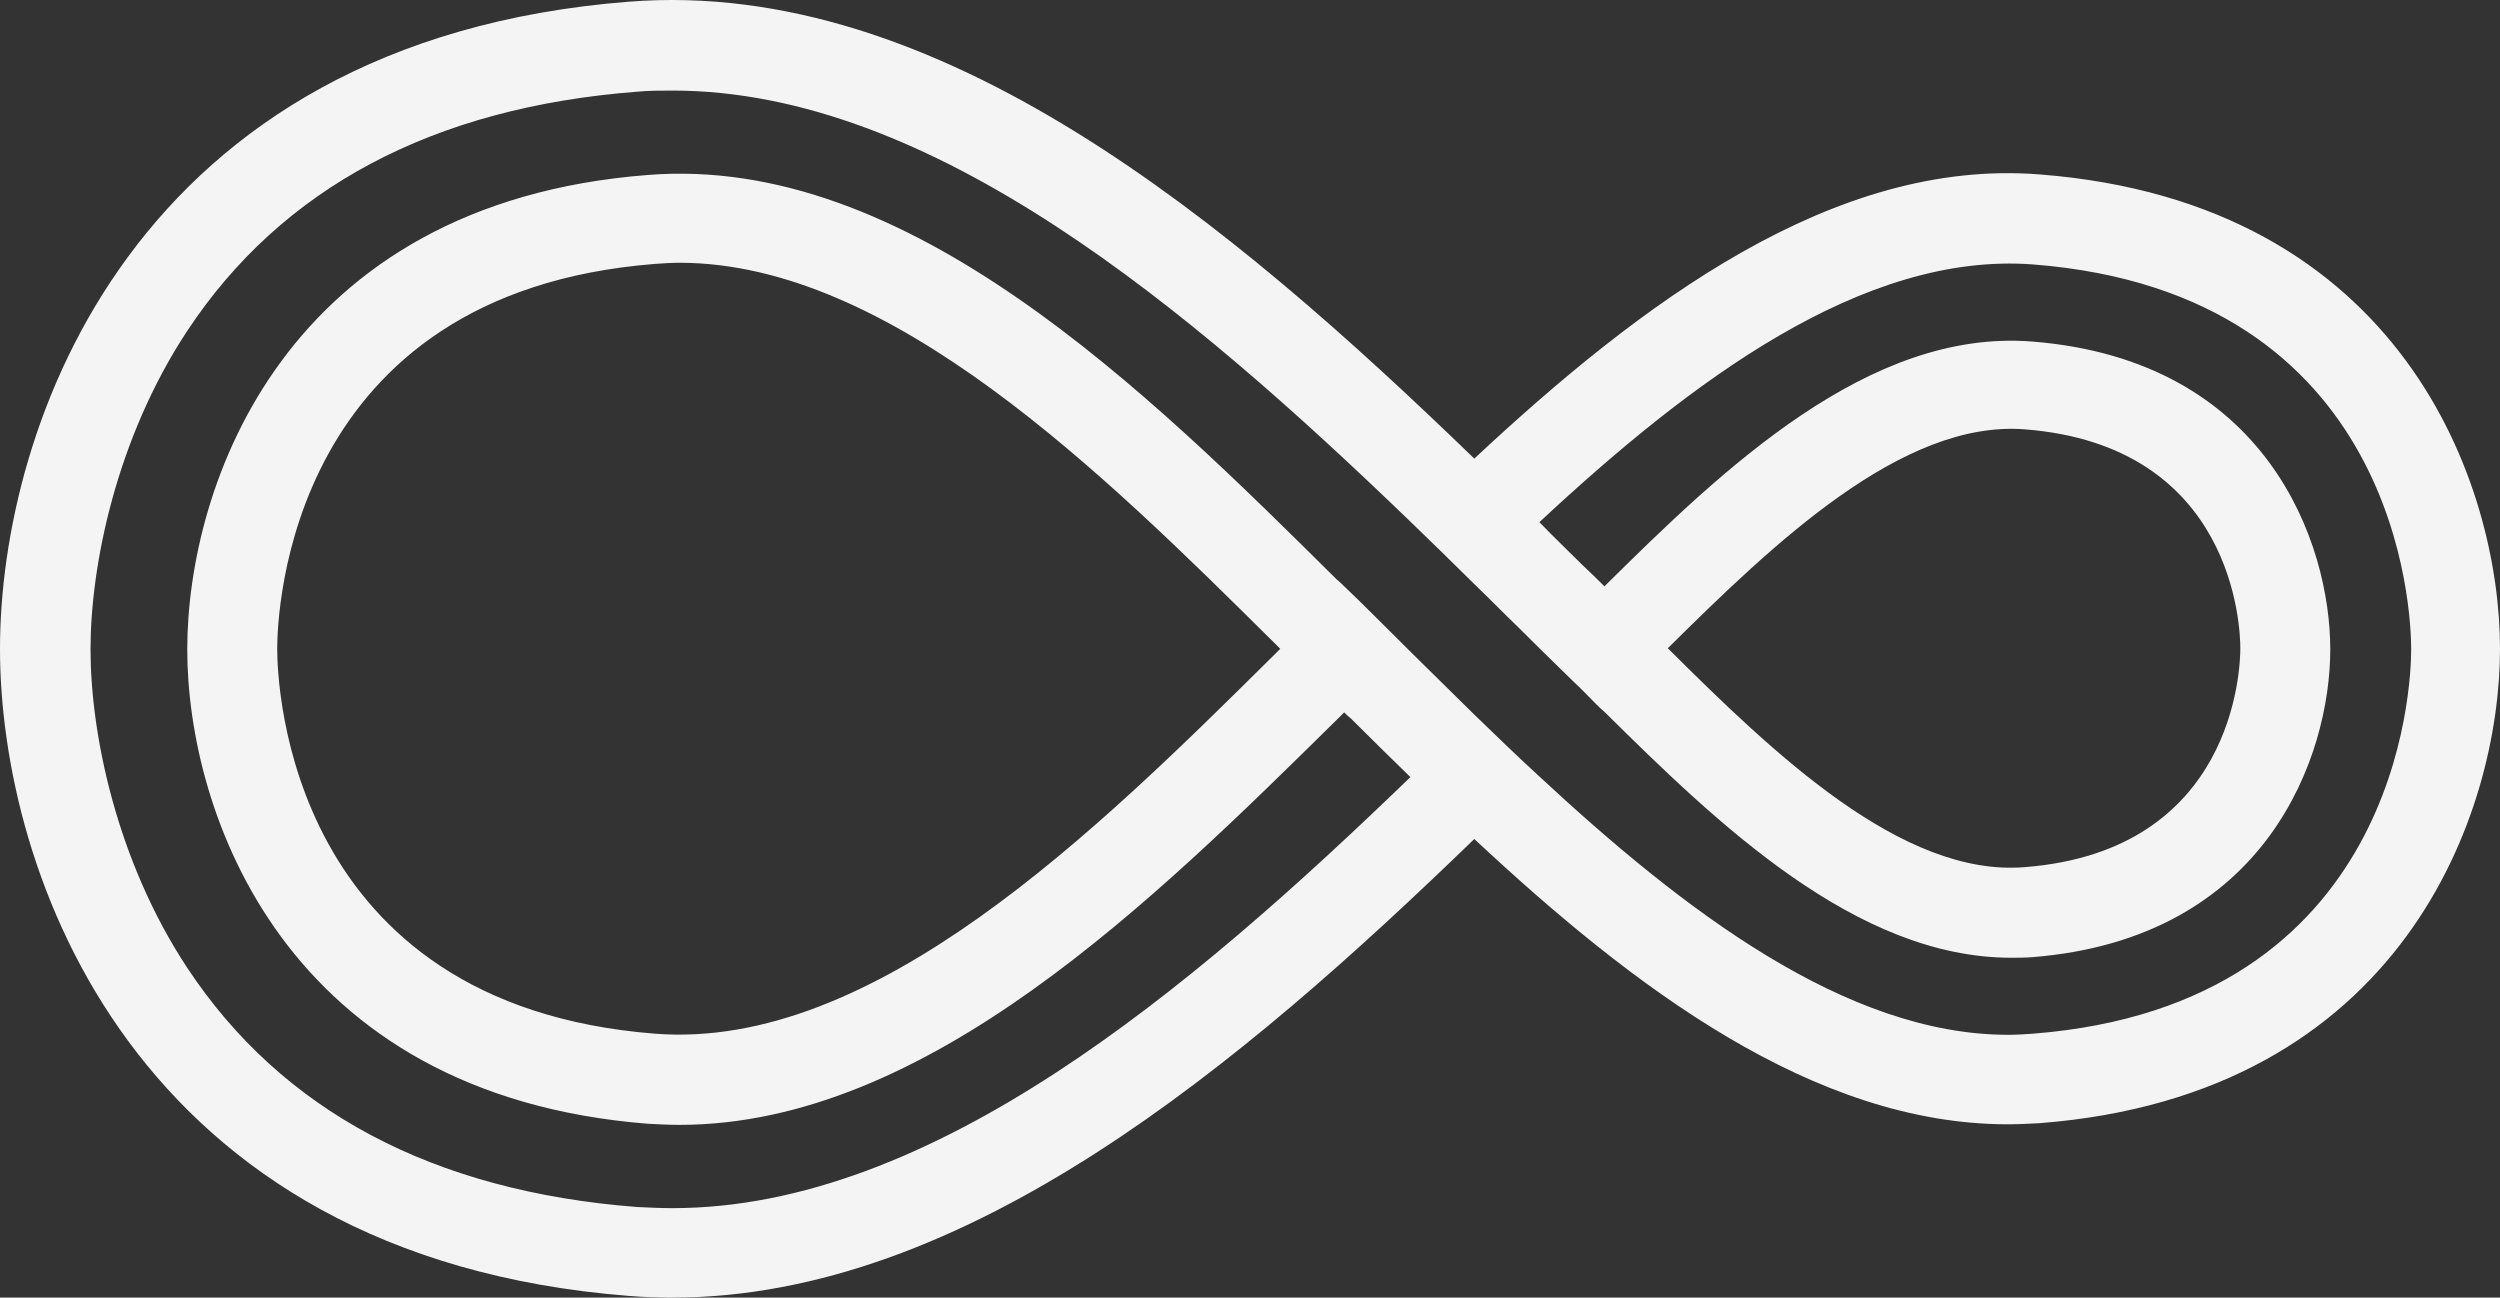 <svg width="210" height="109" viewBox="0 0 210 109" fill="none" xmlns="http://www.w3.org/2000/svg">
<rect x="0" y="0" width="210" height="109" fill="#333333" stroke="none"/>
<g clip-path="url(#clip0)">
<path d="M171.317 14.651C154.019 13.28 137.814 25.476 123.842 38.522C103.266 18.622 78.887 -1.893 52.844 0.14C11.12 3.401 0 35.828 0 54.499C0 73.17 11.12 105.597 52.844 108.858C54.033 108.953 55.221 109 56.456 109C81.12 109 104.216 89.478 123.842 70.476C137.102 82.86 152.308 94.441 168.656 94.441C169.559 94.441 170.414 94.394 171.317 94.347C201.874 91.984 210 68.207 210 54.499C210 40.791 201.874 17.015 171.317 14.651ZM170.747 86.831C170.081 86.878 169.369 86.925 168.703 86.925C155.065 86.925 141.425 76.479 129.26 65.182C127.407 63.48 125.6 61.731 123.795 59.982C122.084 58.28 120.374 56.626 118.758 55.019C118.567 54.83 118.425 54.688 118.234 54.499L115.526 51.805C114.671 50.954 113.768 50.056 112.865 49.205C112.675 49.016 112.484 48.827 112.295 48.685C96.233 32.755 76.225 12.95 54.413 14.698C23.856 17.062 15.73 40.838 15.73 54.546C15.73 68.207 23.856 91.984 54.413 94.394C55.316 94.441 56.171 94.489 57.074 94.489C77.889 94.489 96.897 75.628 112.342 60.407C112.532 60.218 112.722 60.029 112.912 59.84C113.103 60.029 113.292 60.218 113.483 60.36C115.099 61.967 116.762 63.622 118.473 65.276C99.891 83.238 78.269 101.484 56.504 101.484C55.506 101.484 54.508 101.437 53.51 101.389C36.354 100.066 23.666 93.307 15.73 81.3C9.742 72.225 7.604 61.542 7.604 54.546C7.604 47.55 9.742 36.868 15.73 27.792C23.666 15.786 36.354 9.026 53.51 7.703C54.508 7.608 55.506 7.608 56.504 7.608C78.269 7.608 99.891 25.901 118.473 43.816C120.278 45.565 122.084 47.314 123.842 49.063C125.125 50.292 126.361 51.568 127.596 52.75C128.215 53.364 128.785 53.932 129.403 54.546L132.111 57.193C132.777 57.808 133.395 58.469 134.06 59.131C134.298 59.368 134.535 59.604 134.773 59.793C144.277 69.2 155.92 80.45 168.941 80.45C169.511 80.45 170.081 80.45 170.699 80.402C190.468 78.842 195.743 63.433 195.743 54.546C195.743 45.66 190.468 30.25 170.699 28.69C156.965 27.603 144.704 39.42 134.773 49.252C134.154 48.638 133.537 48.023 132.919 47.456C131.731 46.274 130.495 45.092 129.308 43.863C142.044 31.999 156.49 21.127 170.794 22.214C201.636 24.625 202.539 51.521 202.539 54.546C202.539 57.571 201.588 84.42 170.747 86.831ZM107.542 54.499C107.353 54.688 107.209 54.83 107.02 55.019C92.05 69.861 73.422 88.249 55.031 86.831C24.189 84.42 23.286 57.524 23.286 54.499C23.286 51.474 24.189 24.578 55.031 22.167C55.696 22.12 56.409 22.072 57.074 22.072C74.8 22.072 92.621 39.704 107.02 53.979C107.162 54.121 107.353 54.31 107.542 54.499ZM140.095 54.452C148.935 45.707 159.769 35.26 170.081 36.064C187.664 37.435 188.188 52.703 188.188 54.452C188.188 56.201 187.664 71.469 170.081 72.839C159.769 73.69 148.935 63.244 140.095 54.452Z" fill="#F4F4F4"/>
</g>
<defs>
<clipPath id="clip0">
<rect width="210" height="109" fill="white"/>
</clipPath>
</defs>
</svg>
